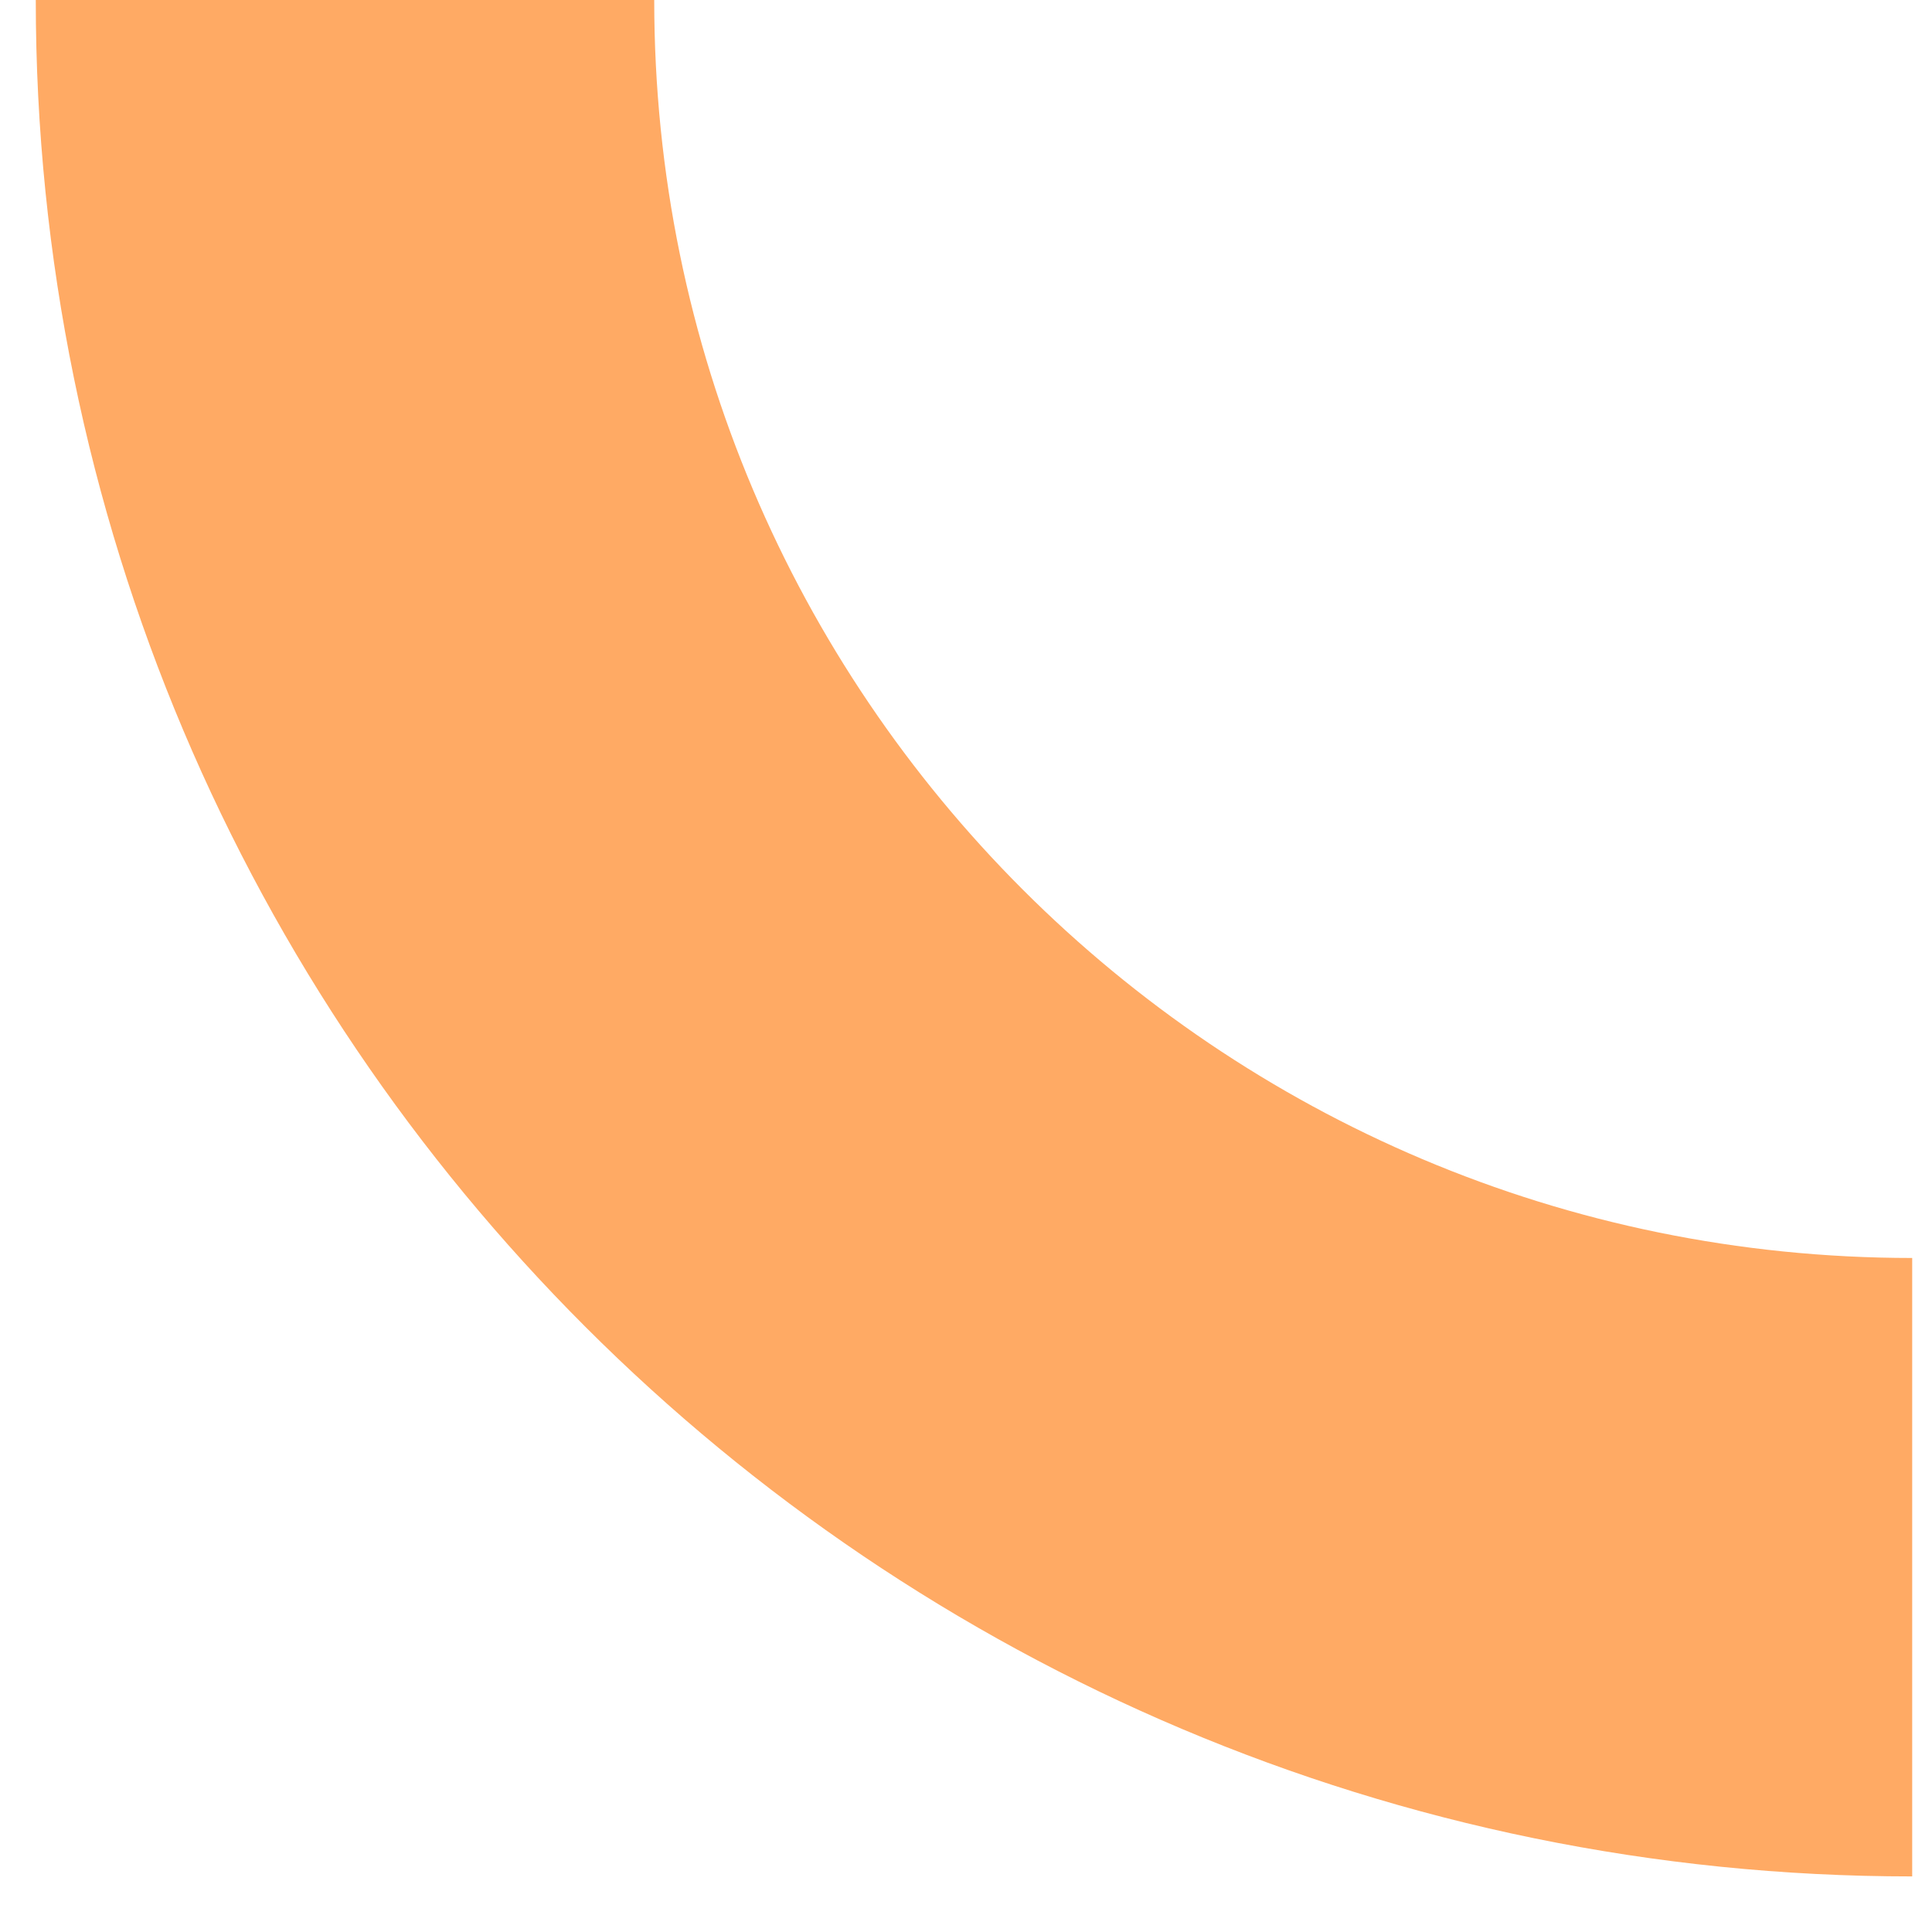 <svg preserveAspectRatio="none" width="100%" height="100%" overflow="visible" style="display: block;" viewBox="0 0 28 28" fill="none" xmlns="http://www.w3.org/2000/svg">
<path id="Vector" d="M27.713 22.713C15.169 22.713 5 12.544 5 0" stroke="#FFAA64" stroke-width="8.963" stroke-miterlimit="10"/>
</svg>
